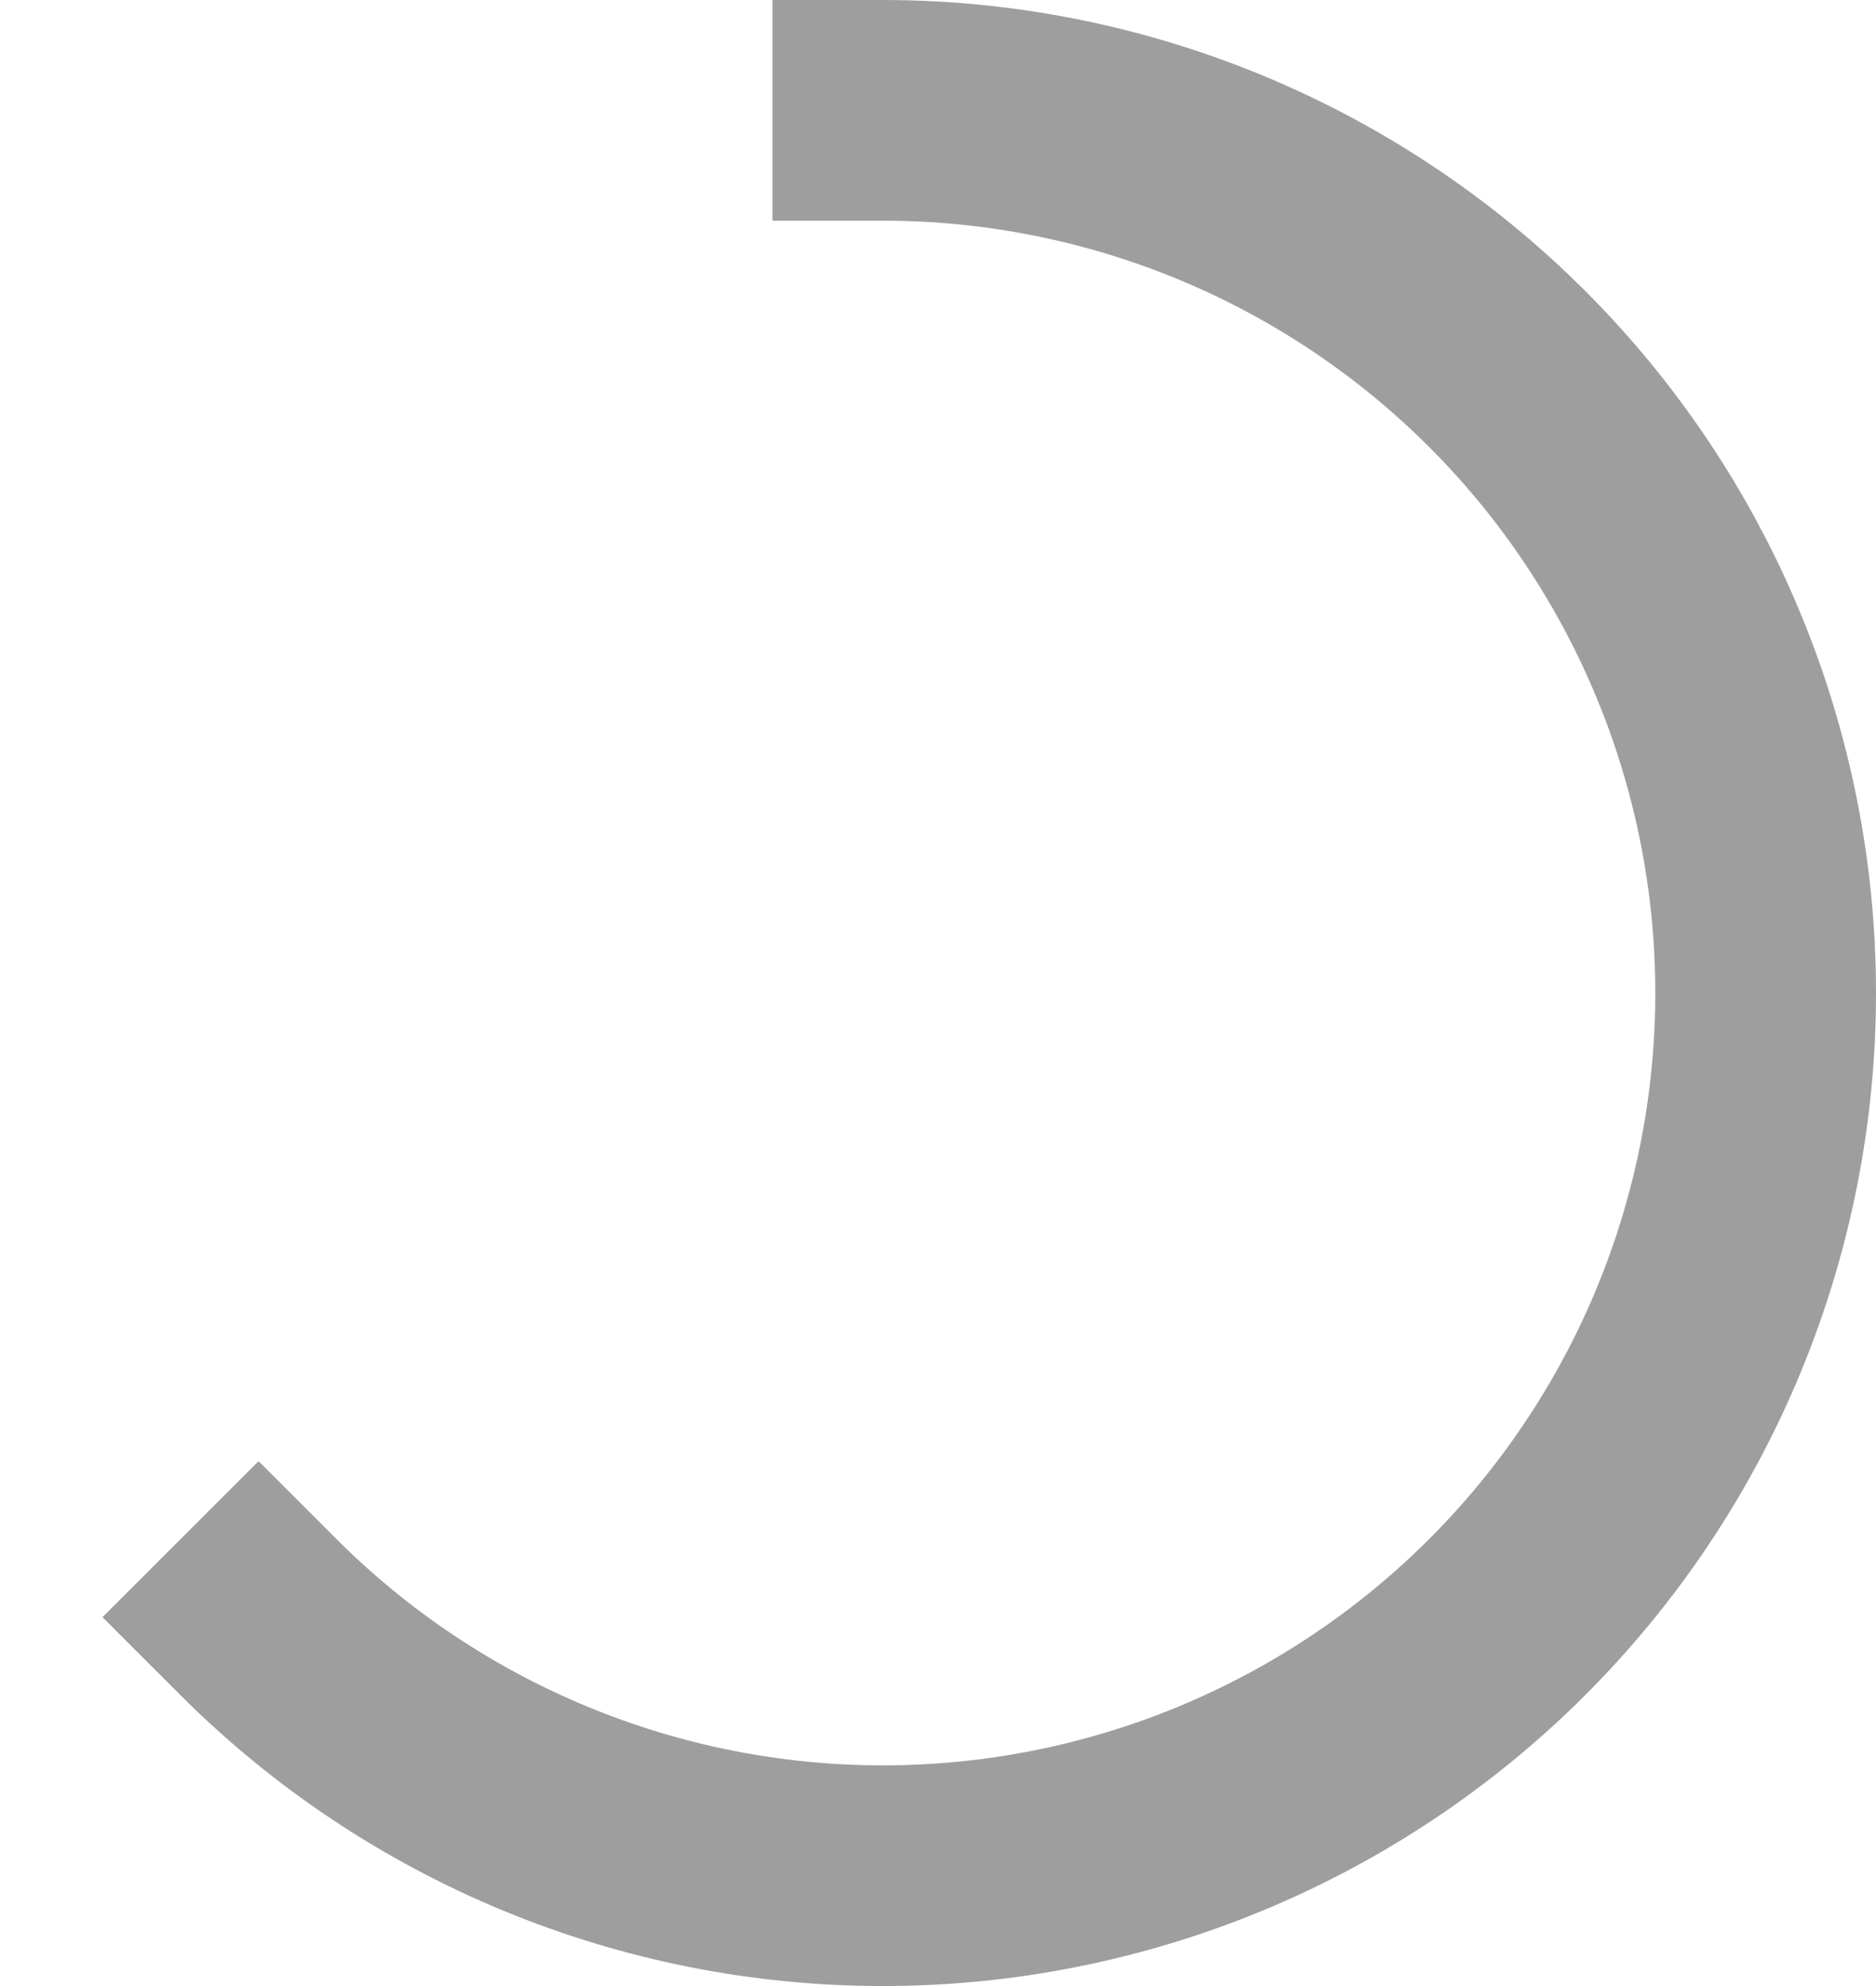 <svg width="17" height="18" viewBox="0 0 17 18" fill="none" xmlns="http://www.w3.org/2000/svg">
<g id="Ring">
<path id="Line" d="M8 1C9.051 1 10.091 1.207 11.062 1.609C12.032 2.011 12.914 2.6 13.657 3.343C14.4 4.086 14.989 4.968 15.391 5.939C15.793 6.909 16 7.949 16 9C16 10.051 15.793 11.091 15.391 12.062C14.989 13.032 14.4 13.914 13.657 14.657C12.914 15.4 12.032 15.989 11.062 16.391C10.091 16.793 9.051 17 8 17C6.95 17 5.909 16.793 4.939 16.391C3.968 15.989 3.086 15.4 2.343 14.657" stroke="black" stroke-opacity="0.38" stroke-width="2" stroke-linecap="square" stroke-linejoin="round"/>
</g>
</svg>
